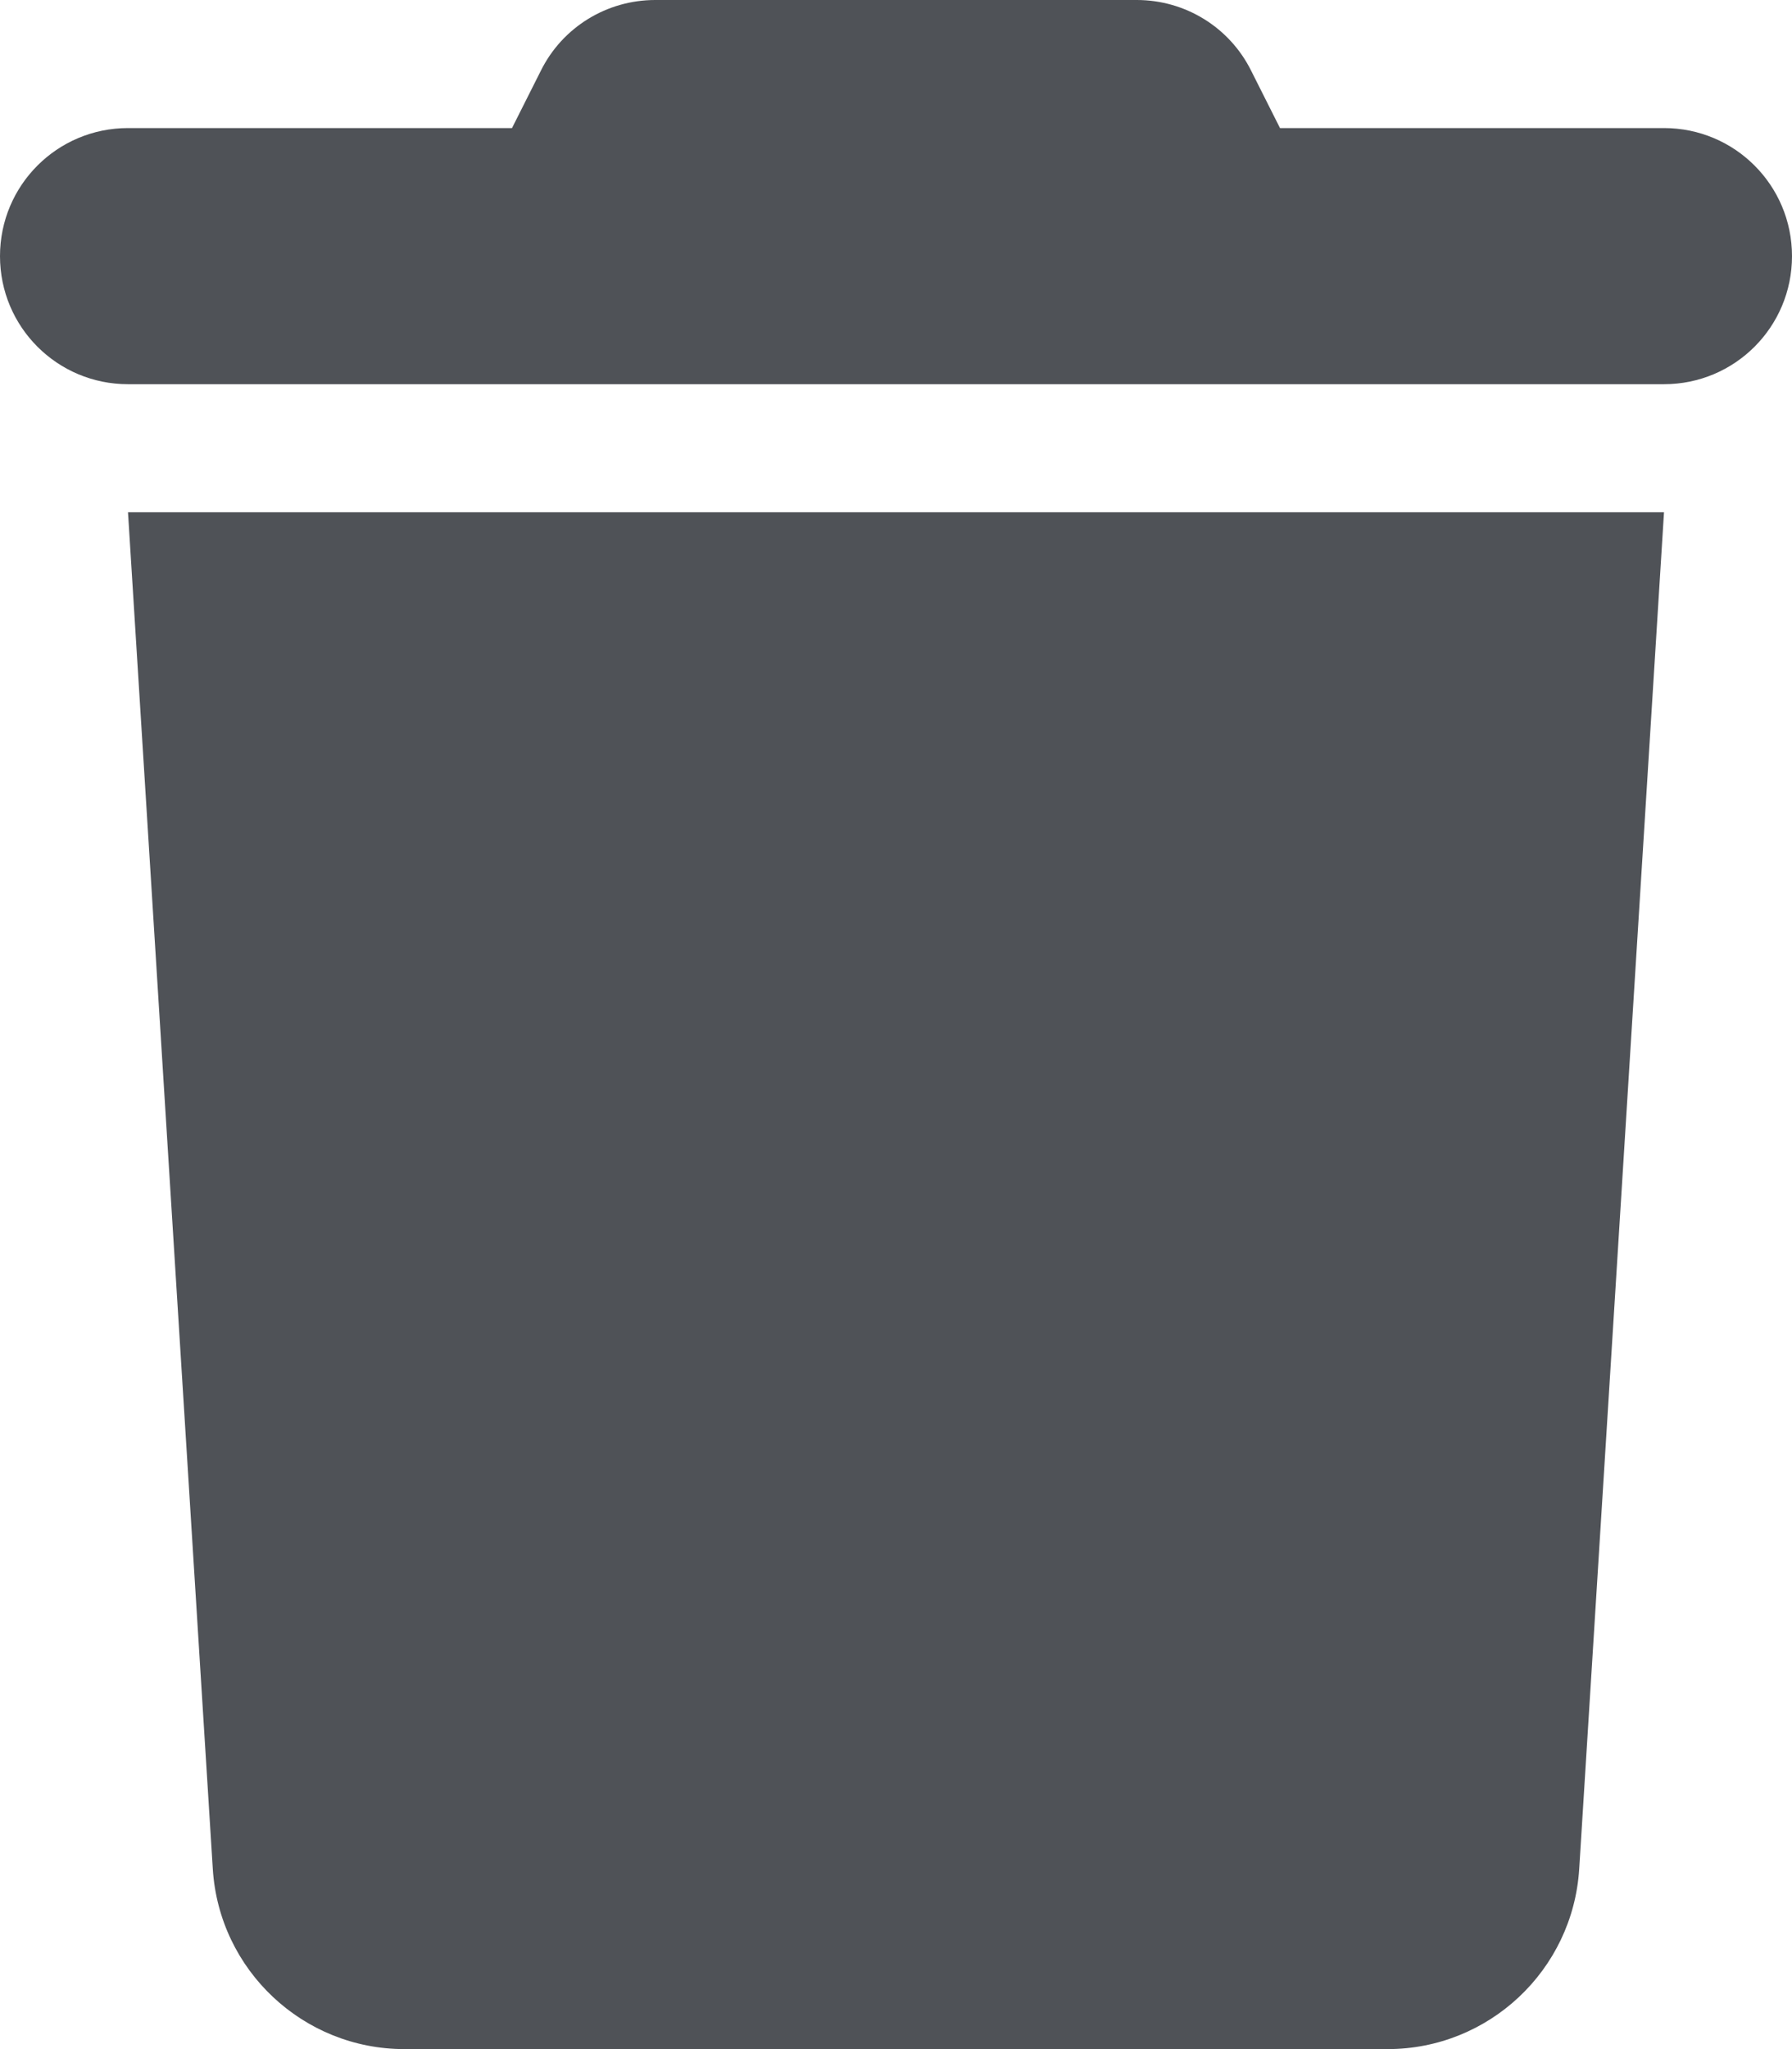 <svg width="28" height="32" viewBox="0 0 28 32" fill="none" xmlns="http://www.w3.org/2000/svg">
<path d="M8.45 1.106L8 2H2C0.894 2 0 2.894 0 4C0 5.106 0.894 6 2 6H26C27.106 6 28 5.106 28 4C28 2.894 27.106 2 26 2H20L19.55 1.106C19.212 0.425 18.519 0 17.762 0H10.238C9.481 0 8.787 0.425 8.45 1.106ZM26 8H2L3.325 29.188C3.425 30.769 4.737 32 6.319 32H21.681C23.262 32 24.575 30.769 24.675 29.188L26 8Z" fill="#4f5257"/>
</svg>
